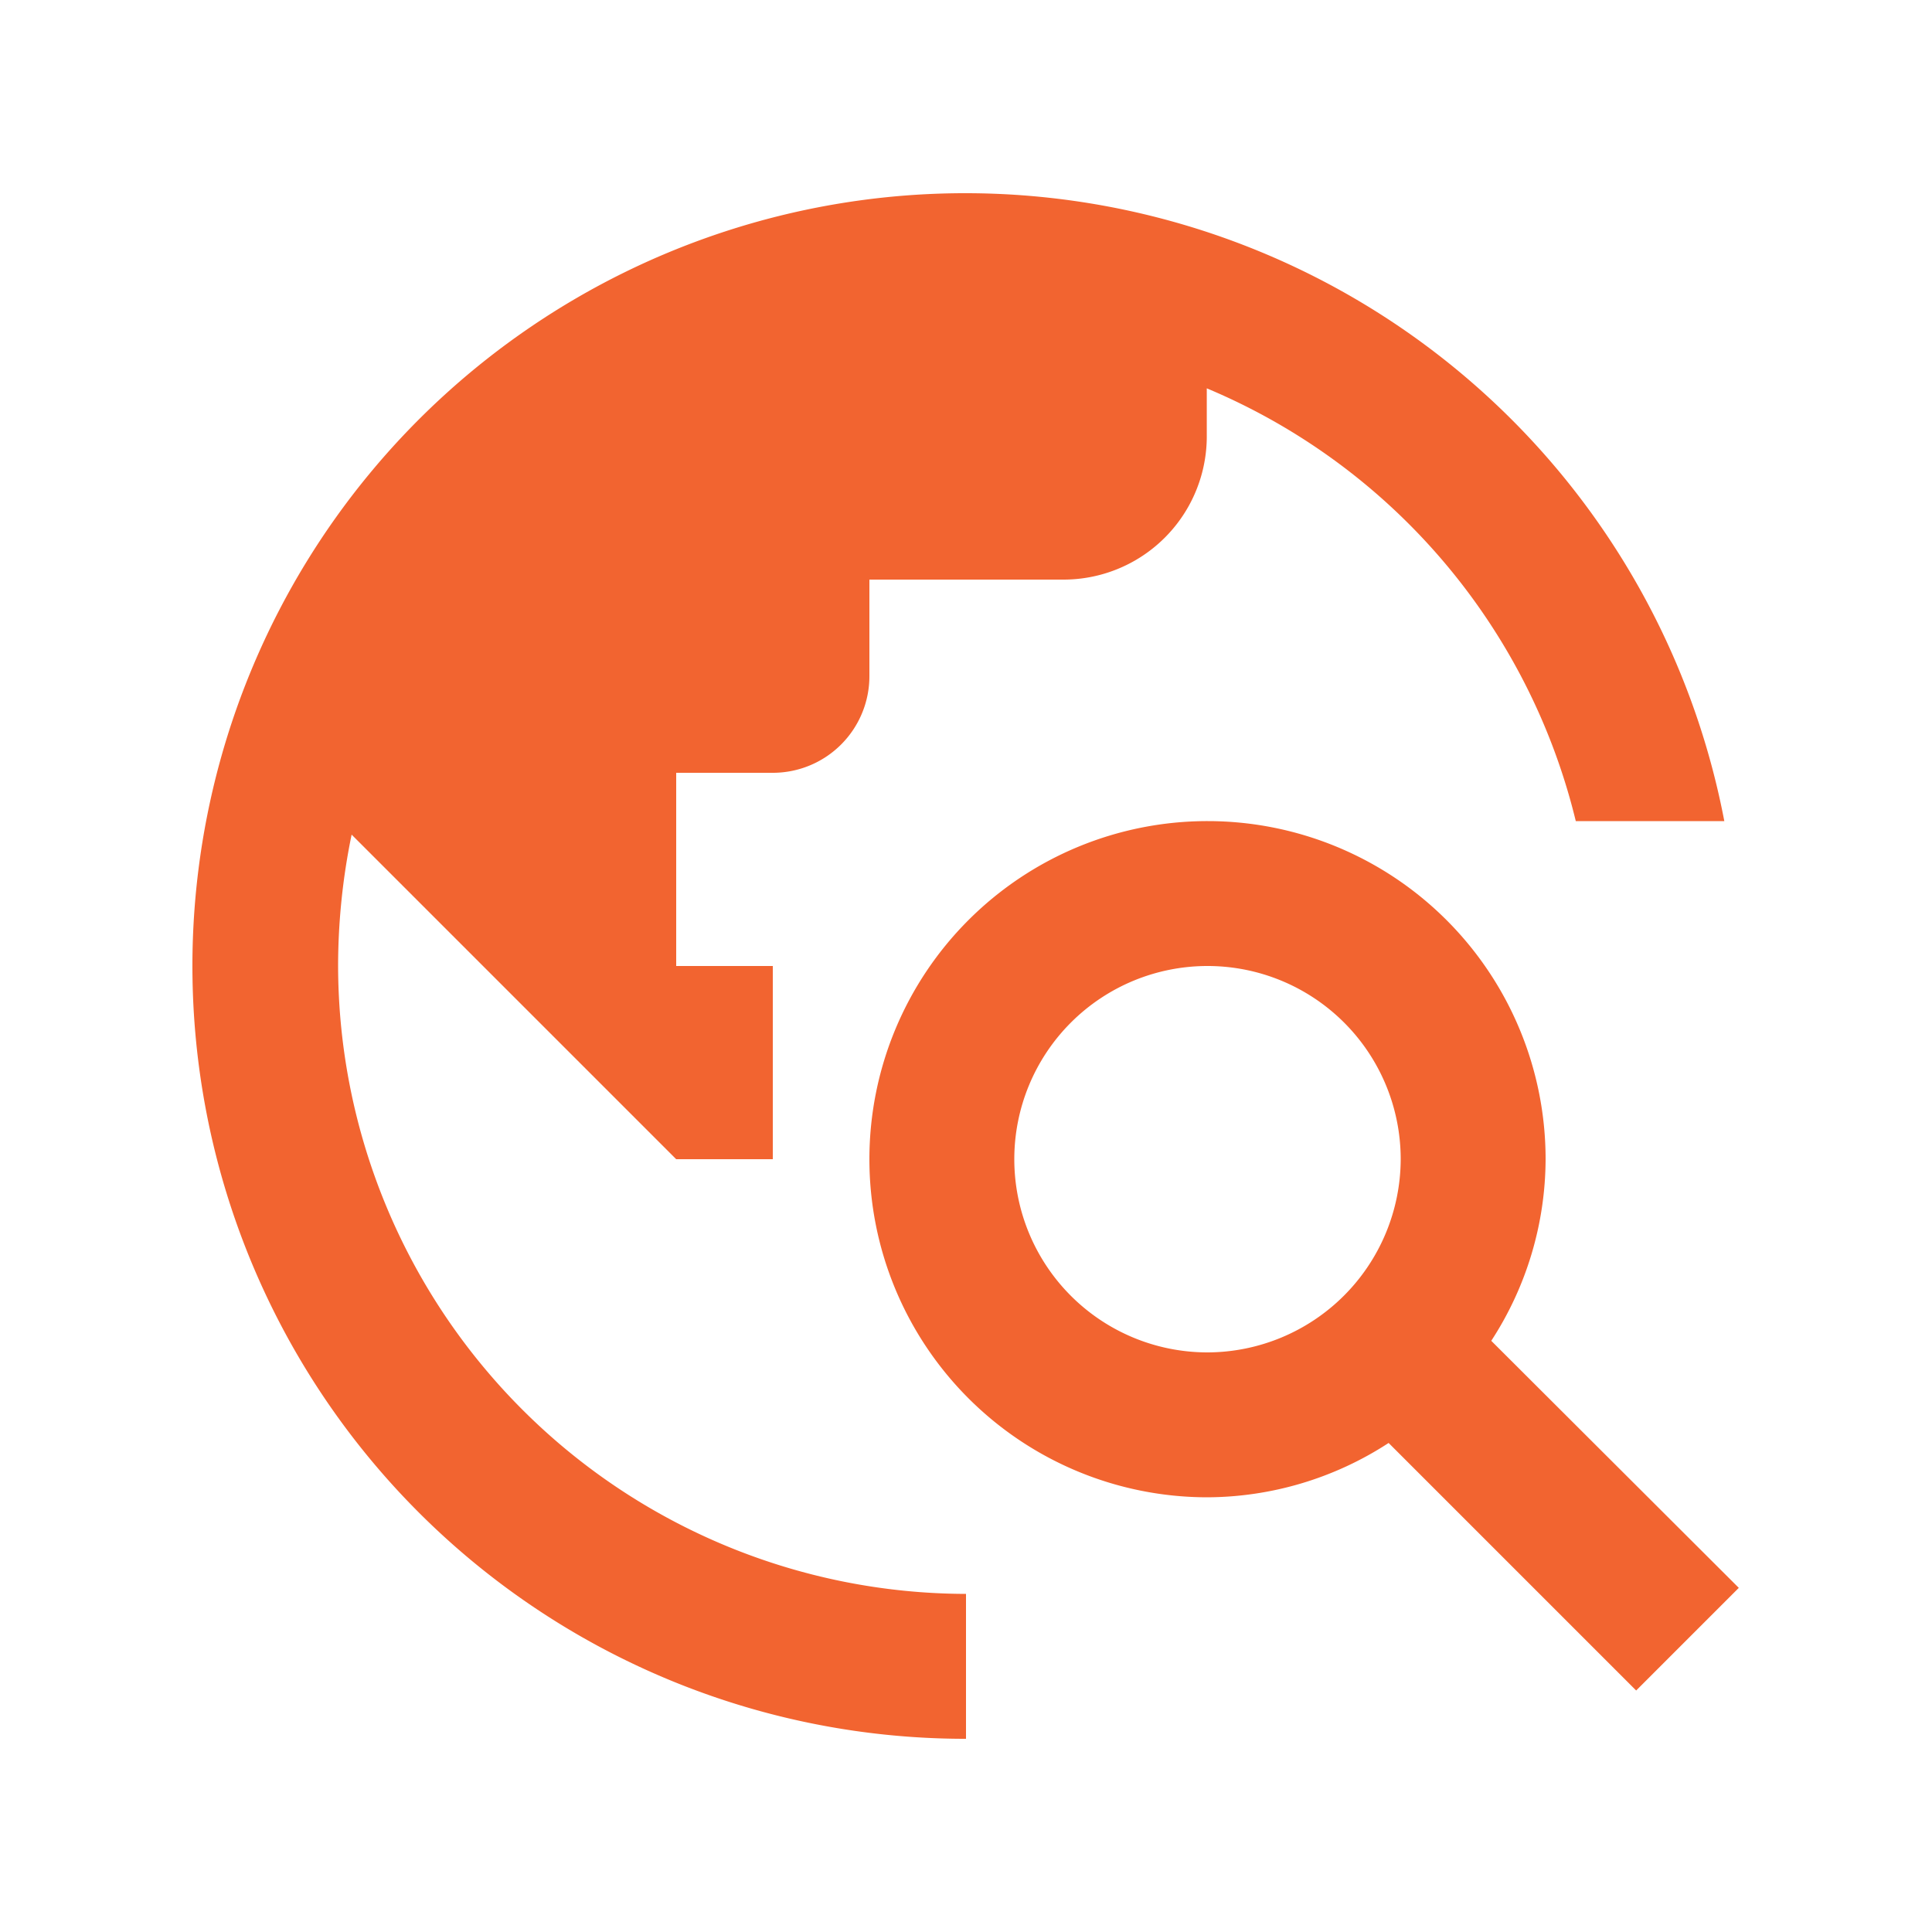 <svg id="ic-SEO-solutions05" xmlns="http://www.w3.org/2000/svg" width="32" height="32" viewBox="0 0 32 32">
  <rect id="Rectangle_6193" data-name="Rectangle 6193" width="32" height="32" fill="none"/>
  <path id="Path_17068" data-name="Path 17068" d="M27.36,12.4H24.9a10.442,10.442,0,0,0-6.112-7.168V6A2.373,2.373,0,0,1,16.4,8.4H13.2V10a1.6,1.6,0,0,1-1.6,1.6H10v3.2h1.6V18H10L4.624,12.624A10.792,10.792,0,0,0,4.4,14.8,10.42,10.42,0,0,0,14.8,25.2v2.4A12.8,12.8,0,1,1,27.36,12.4Zm.24,12.7-1.7,1.7-4.1-4.1a5.538,5.538,0,0,1-3.008.9A5.6,5.6,0,1,1,24.4,18a5.538,5.538,0,0,1-.9,3.008ZM22,18a3.2,3.2,0,1,0-3.2,3.2A3.209,3.209,0,0,0,22,18Z" transform="translate(1.2 1.2)" fill="#f26430"/>
</svg>
